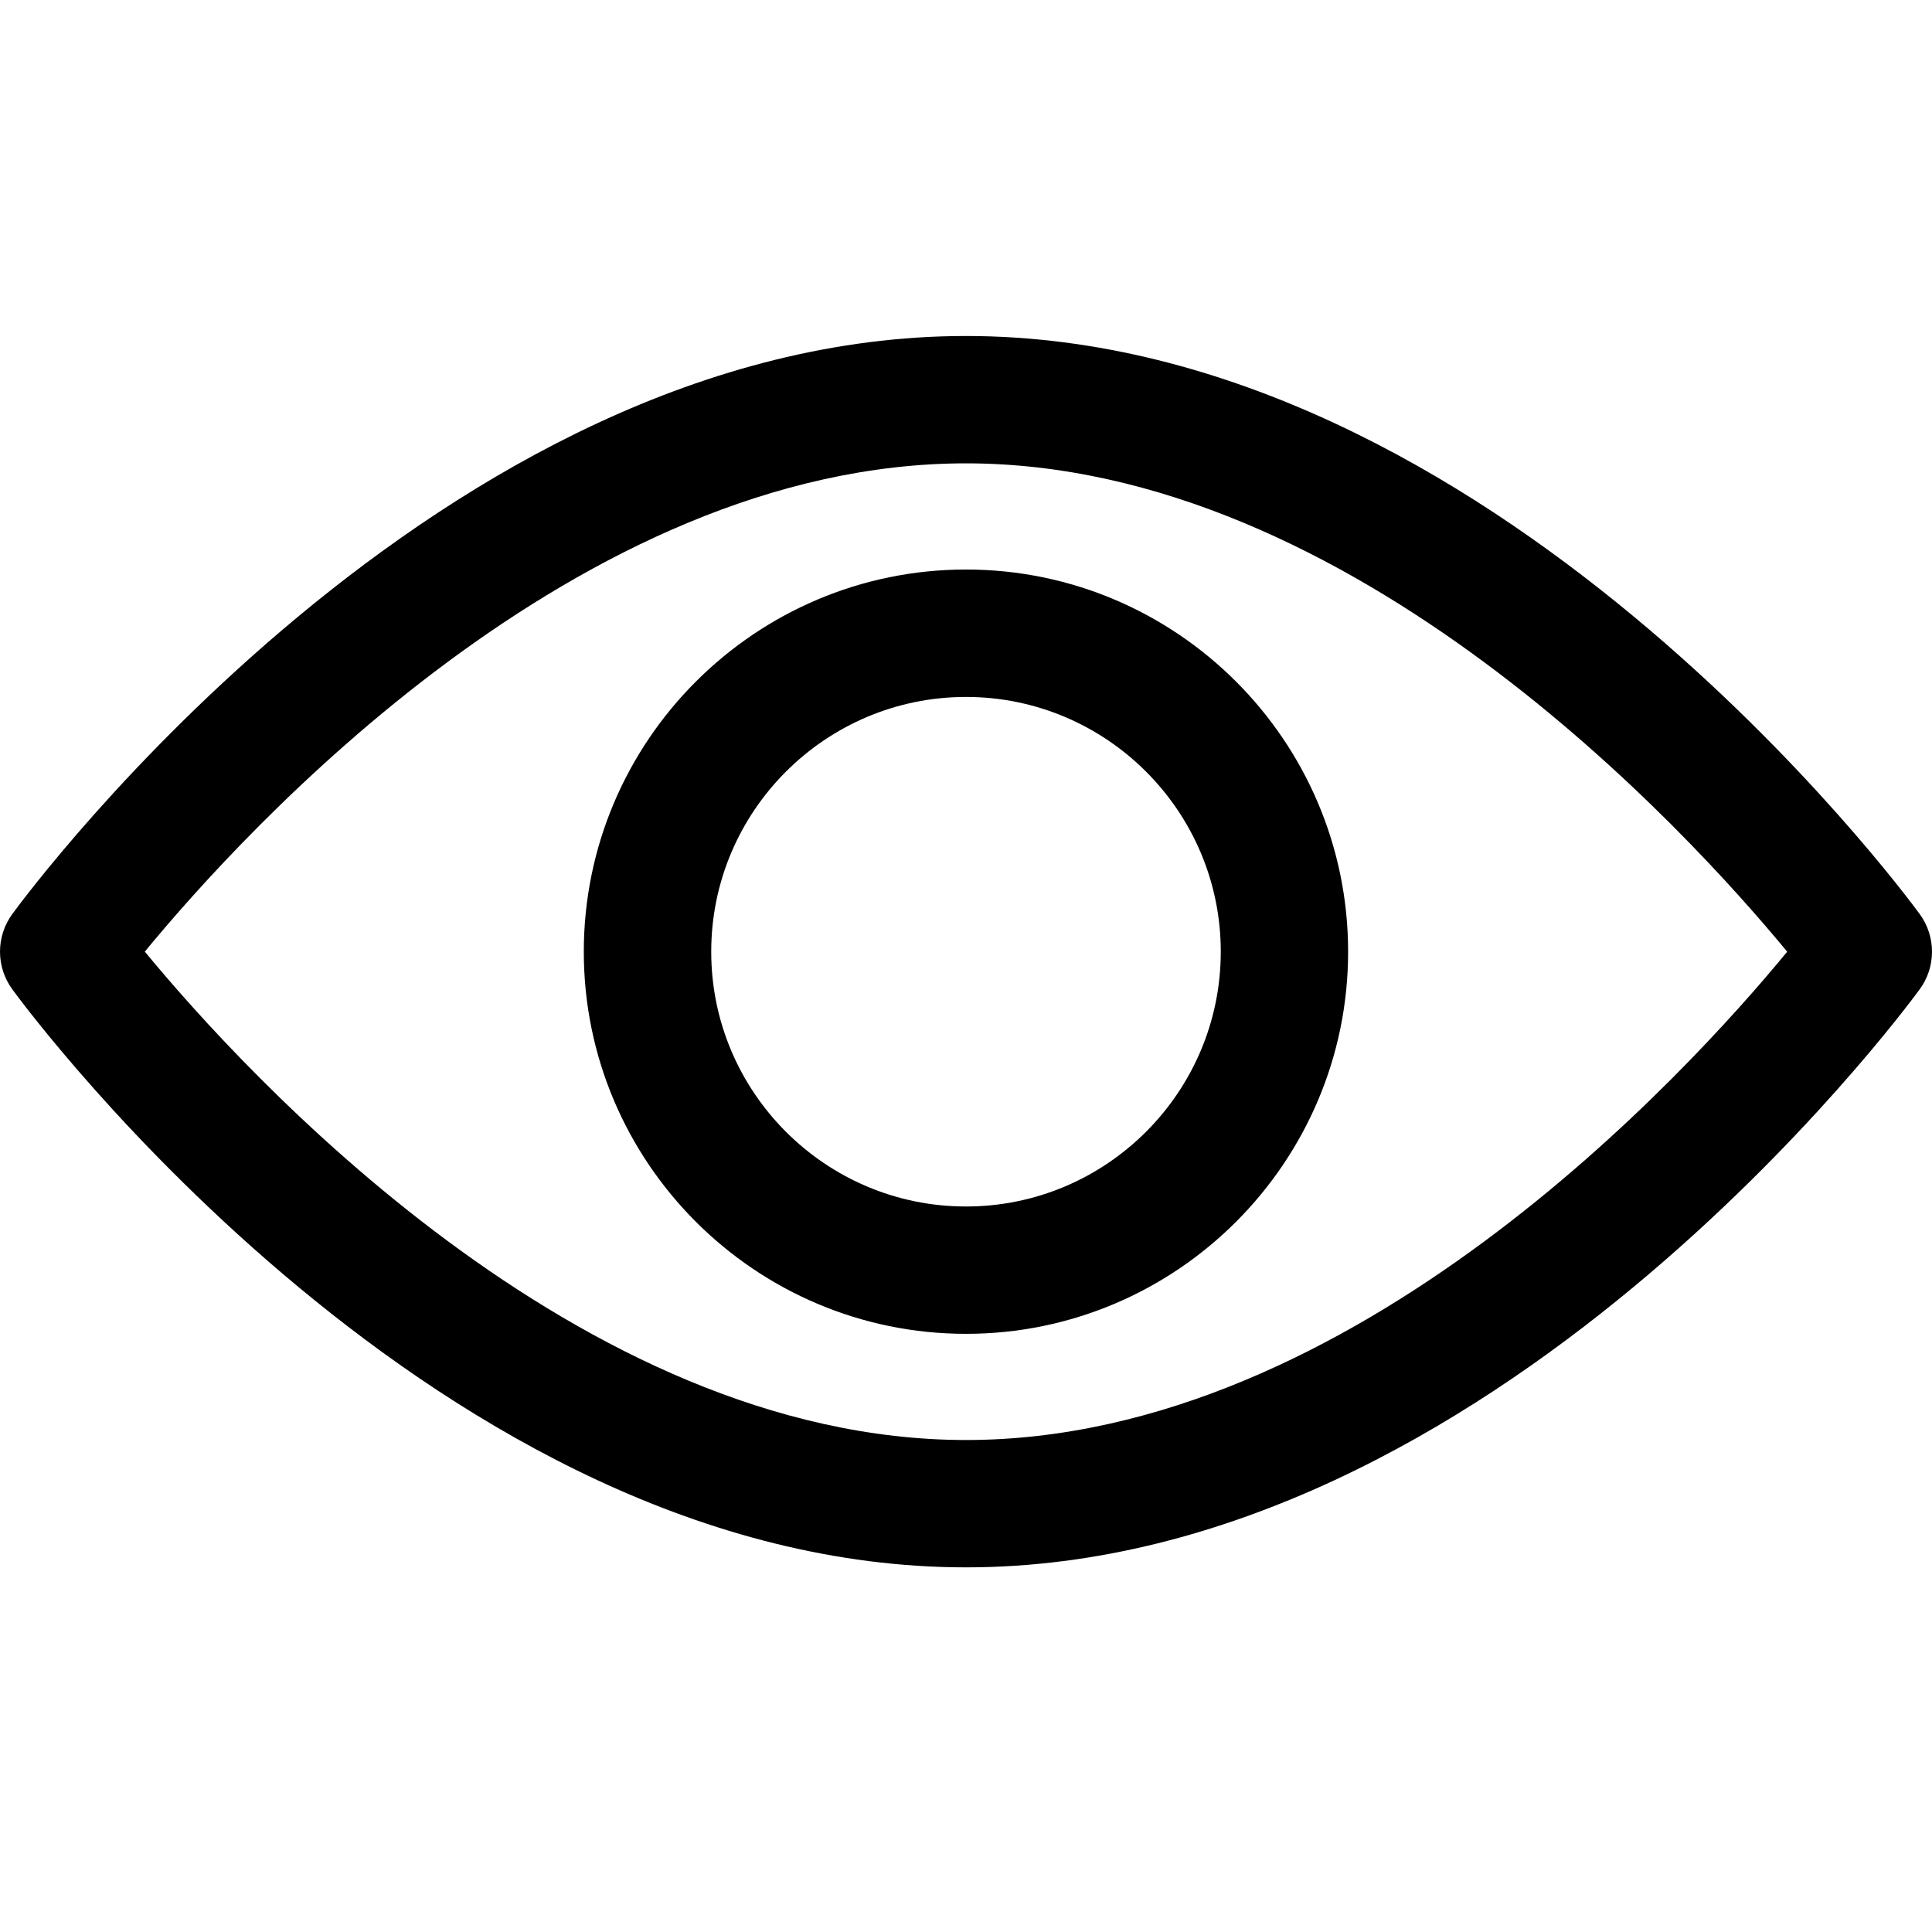 <svg width="23" height="23" viewBox="0 0 23 23" fill="none" xmlns="http://www.w3.org/2000/svg">
<path d="M22.854 10.882C22.648 10.601 17.753 4 11.5 4C5.247 4 0.351 10.601 0.146 10.882C0.051 11.012 0 11.169 0 11.329C0 11.49 0.051 11.647 0.146 11.777C0.351 12.058 5.247 18.659 11.5 18.659C17.753 18.659 22.648 12.058 22.854 11.777C22.949 11.647 23 11.491 23 11.33C23 11.169 22.949 11.012 22.854 10.882ZM11.5 17.143C6.894 17.143 2.905 12.761 1.724 11.329C2.903 9.896 6.884 5.516 11.5 5.516C16.105 5.516 20.094 9.897 21.276 11.33C20.096 12.764 16.116 17.143 11.5 17.143Z" fill="black"/>
<path d="M11.5 6.78C8.991 6.78 6.95 8.821 6.95 11.33C6.95 13.838 8.991 15.879 11.5 15.879C14.008 15.879 16.049 13.838 16.049 11.33C16.049 8.821 14.008 6.78 11.5 6.78ZM11.5 14.363C9.827 14.363 8.467 13.002 8.467 11.33C8.467 9.657 9.828 8.297 11.5 8.297C13.172 8.297 14.533 9.657 14.533 11.33C14.533 13.002 13.172 14.363 11.5 14.363Z" fill="black"/>
</svg>
